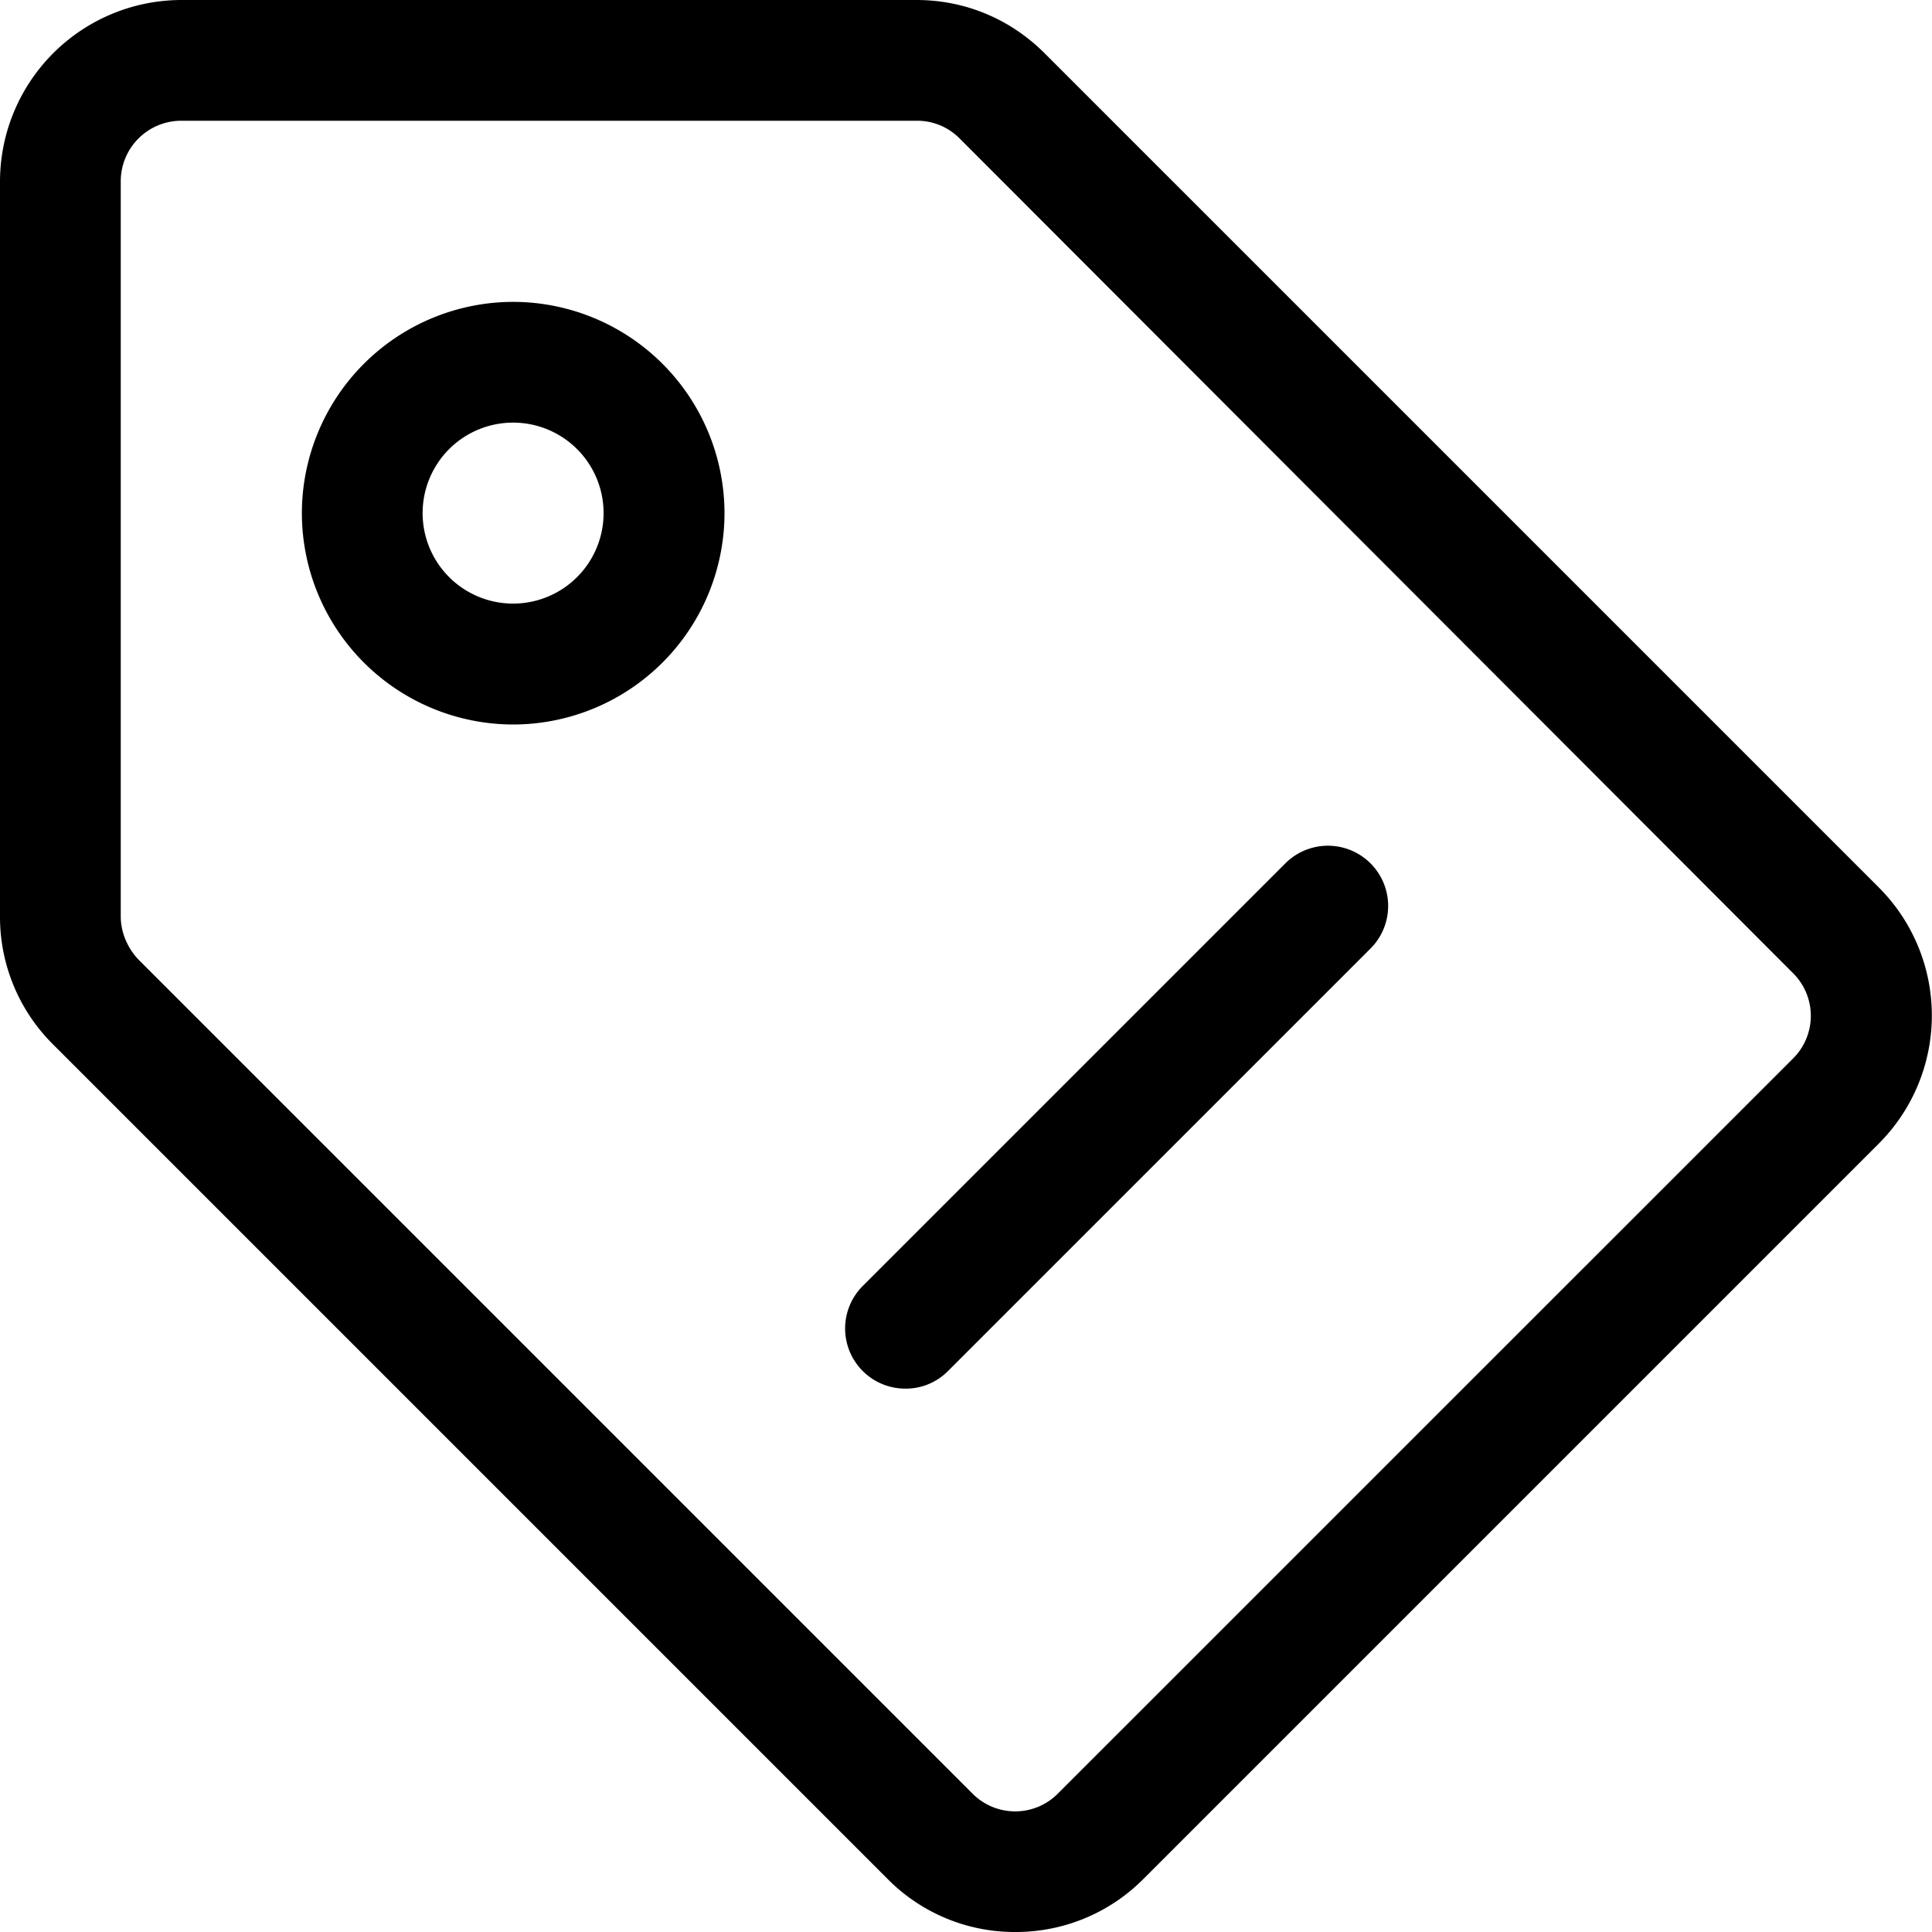 <svg width="24" height="24" viewBox="0 0 24 24" fill="none" xmlns="http://www.w3.org/2000/svg"><path d="M12.615 24a2.219 2.219 0 0 1-1.59-.66L.66 12.975a2.23 2.23 0 0 1-.66-1.59V2.25A2.257 2.257 0 0 1 2.25 0h9.135c.6 0 1.162.233 1.59.66L23.34 11.025a2.25 2.25 0 0 1 0 3.18l-9.135 9.135a2.231 2.231 0 0 1-1.59.66ZM2.25 1.5a.752.752 0 0 0-.75.75v9.135c0 .195.083.39.218.533l10.364 10.364a.747.747 0 0 0 1.058 0l9.135-9.134a.747.747 0 0 0 0-1.058L11.918 1.717a.742.742 0 0 0-.533-.217H2.25Z" fill="currentColor"/><path d="M6.375 9A2.628 2.628 0 0 1 3.75 6.375 2.628 2.628 0 0 1 6.375 3.75 2.628 2.628 0 0 1 9 6.375 2.628 2.628 0 0 1 6.375 9Zm0-3.75a1.124 1.124 0 1 0-.002 2.248 1.124 1.124 0 0 0 .002-2.248Zm4.875 12a.747.747 0 0 1-.533-1.275l5.25-5.25a.747.747 0 1 1 1.058 1.058l-5.25 5.25a.736.736 0 0 1-.533.217h.008Z" fill="currentColor"/></svg>
